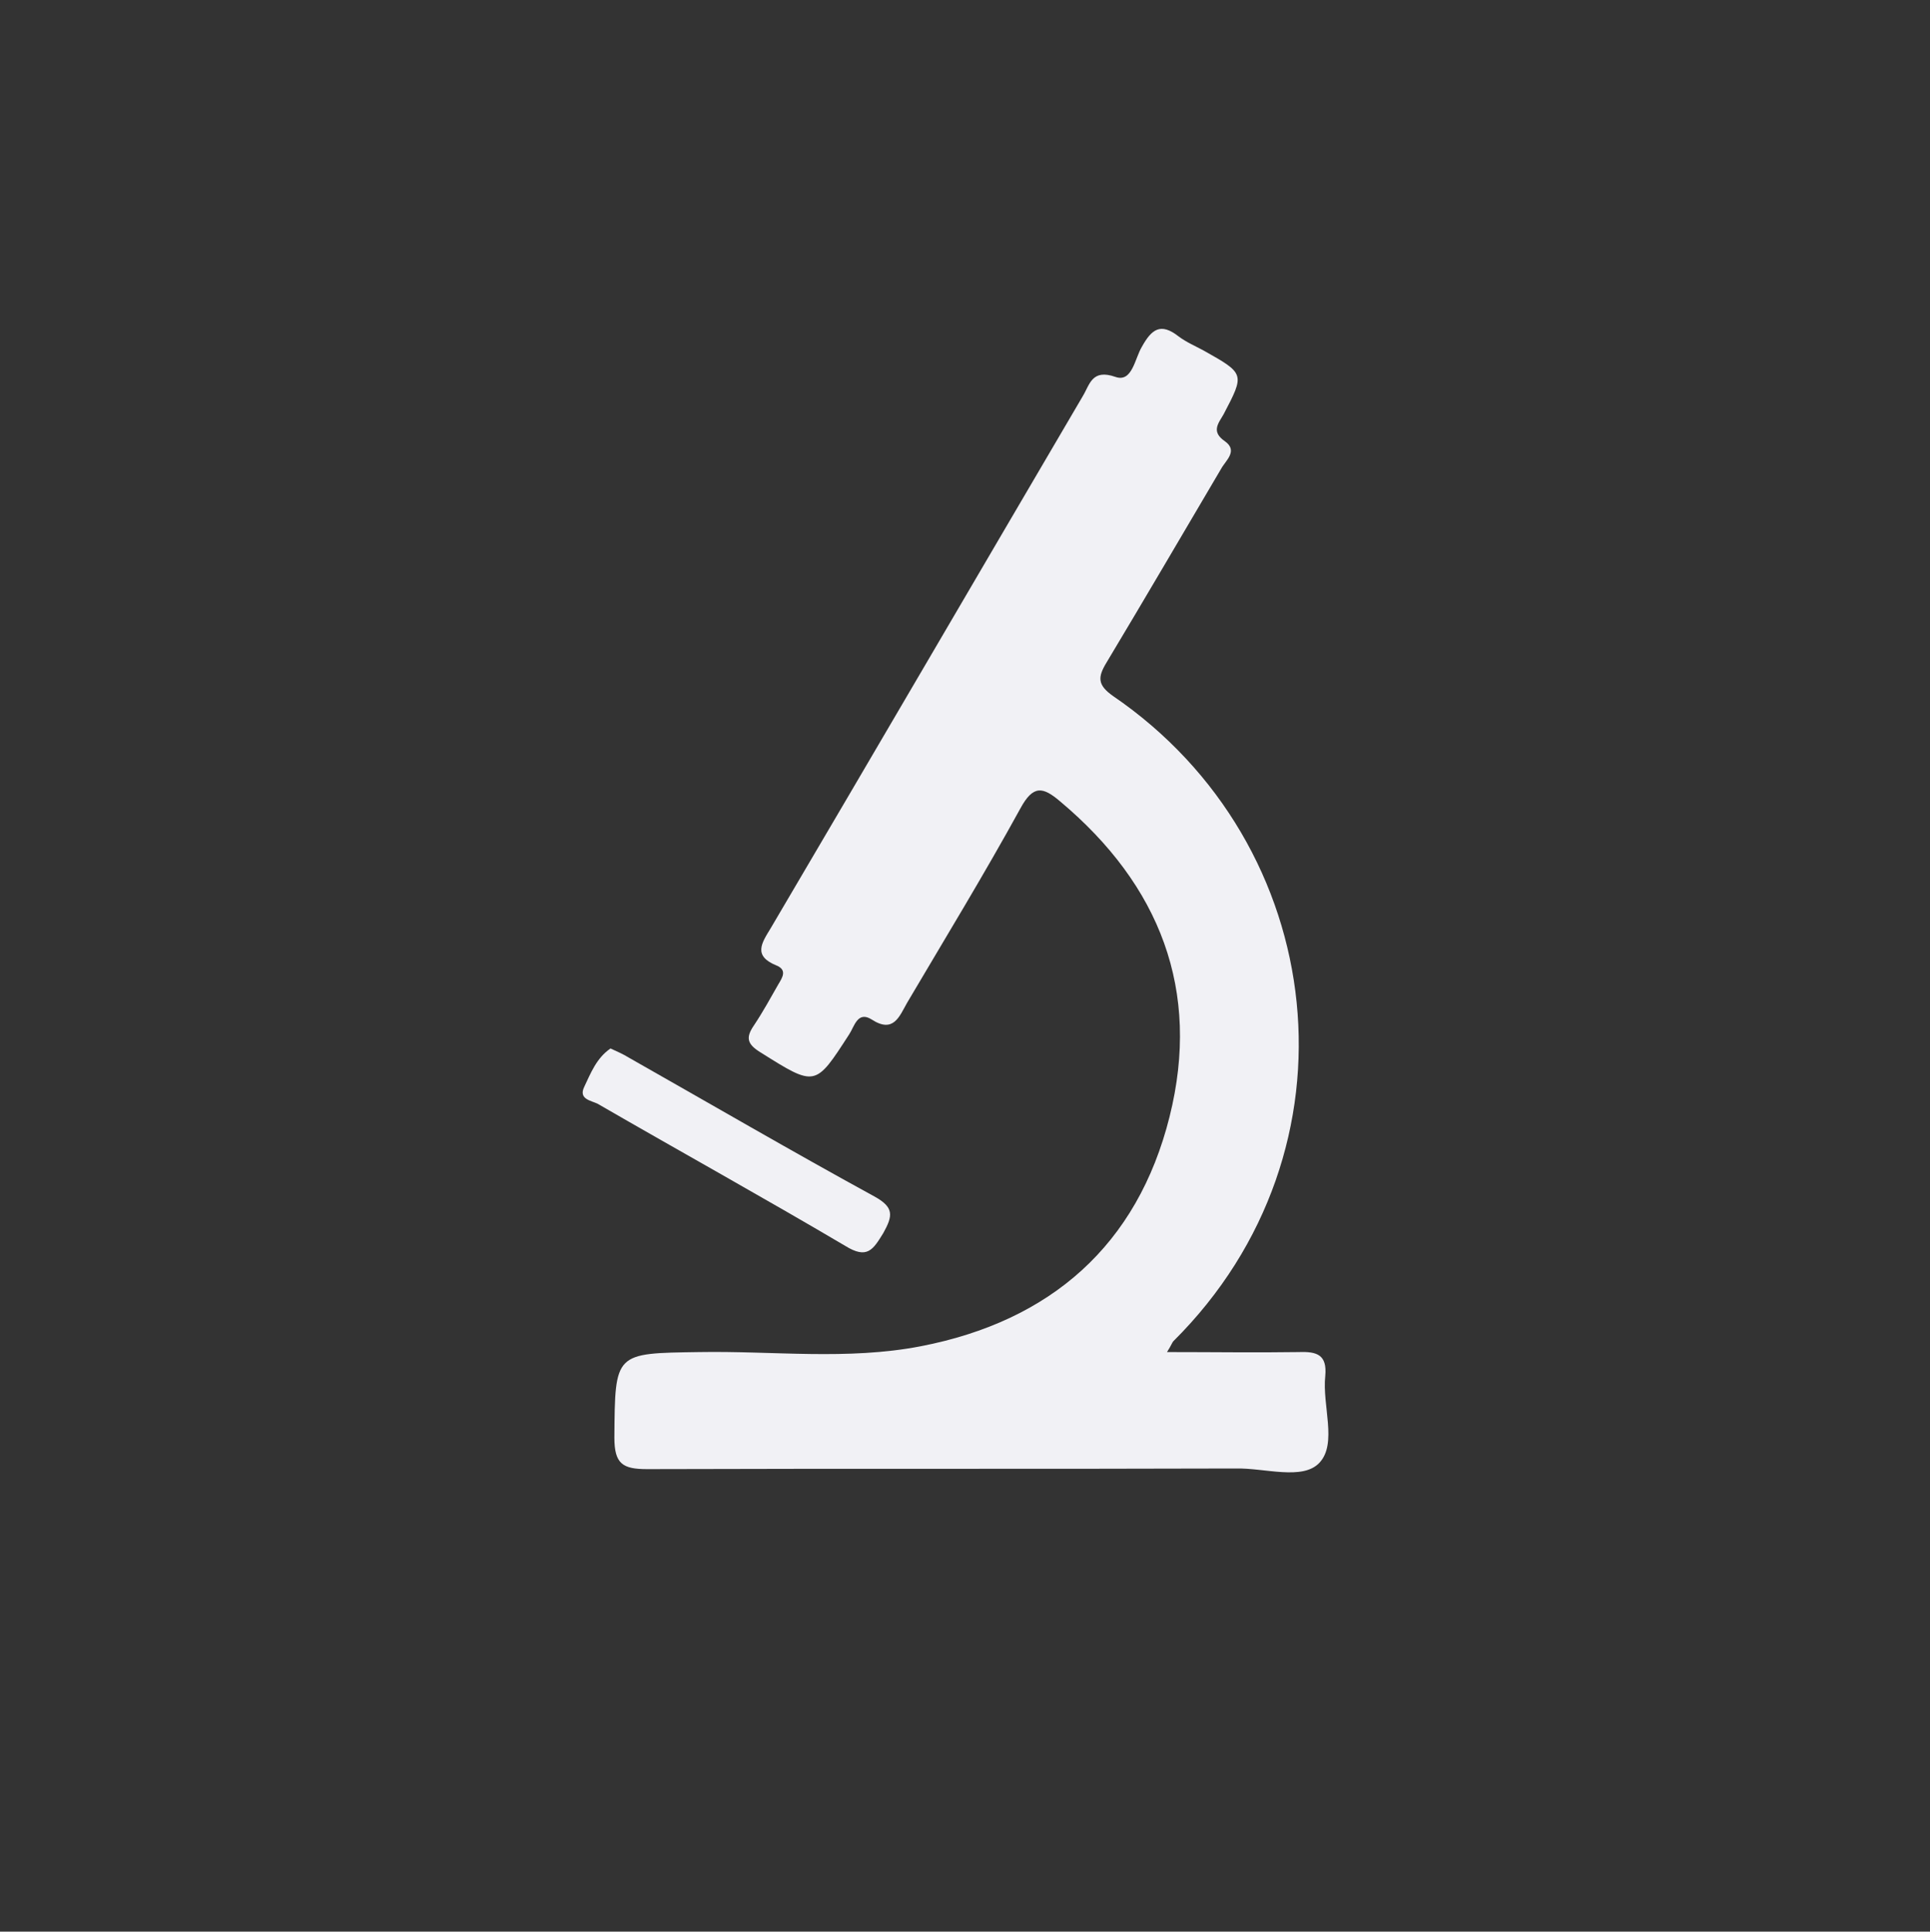 <?xml version="1.0" encoding="utf-8"?>
<!DOCTYPE svg PUBLIC "-//W3C//DTD SVG 1.1//EN" "http://www.w3.org/Graphics/SVG/1.1/DTD/svg11.dtd">
<svg version="1.1" xmlns="http://www.w3.org/2000/svg" xmlns:xlink="http://www.w3.org/1999/xlink" x="0px" y="0px"
	 viewBox="0 0 300 300.3" enable-background="new 0 0 300 300.3" xml:space="preserve">
<rect x="0" y="0" width="300" height="300.3" fill="#333333" stroke="none"/>
<g>
	<path fill="#F1F1F5" d="M181.4,210.2c7.3,0,13.9,0.1,20.5,0c2.8-0.1,4.4,0.4,4.1,3.7c-0.5,4.6,1.9,10.5-0.9,13.5
		c-2.6,2.8-8.5,0.8-13,0.9c-30.5,0.1-61,0-91.5,0.1c-3.8,0-5.1-0.8-5.1-4.9c0.1-13.3,0-13.1,13.2-13.3c11.5-0.2,23,1.3,34.4-0.9
		c20.2-3.9,33.7-15.7,38.7-35.7c4.9-19.6-1.5-36-17-49c-2.7-2.3-4.2-2.6-6.2,1.1c-5.6,10.2-11.7,20.2-17.6,30.2
		c-1.2,2.1-2.1,4.8-5.5,2.6c-2.2-1.4-2.7,1.1-3.5,2.3c-5.3,8.2-5.2,8.2-13.8,2.8c-2.1-1.3-2.3-2.3-1-4.2c1.4-2.1,2.6-4.3,3.8-6.4
		c0.6-1,1.4-2.2-0.3-2.9c-3.7-1.5-2.3-3.5-0.9-5.8c16.2-27.5,32.3-55.1,48.5-82.7c1.1-1.8,1.4-4.3,5.1-3c2.6,0.9,3-2.9,4.1-4.7
		c1.5-2.7,2.9-3.8,5.7-1.6c1.2,0.9,2.6,1.5,3.9,2.2c6.4,3.6,6.4,3.6,3.1,9.9c-0.8,1.4-2,2.7,0.2,4.2c2.1,1.5,0.1,3-0.6,4.3
		C183.9,82.9,178,93,172,103c-1.4,2.3-1.4,3.5,1,5.2c33.7,23,39.3,70.6,9.4,100.3C182.2,208.7,182.1,209.1,181.4,210.2z"/>
	<path fill="#F1F1F5" d="M94.9,163c1.1,0.5,2,0.9,2.8,1.4c12.7,7.2,25.4,14.6,38.2,21.6c3.1,1.7,2.9,3,1.4,5.7
		c-1.6,2.6-2.5,4.1-5.9,2c-12.7-7.5-25.7-14.7-38.5-22.1c-1-0.5-3-0.7-2.1-2.6C91.8,166.9,92.7,164.5,94.9,163z"/>
</g>
</svg>
